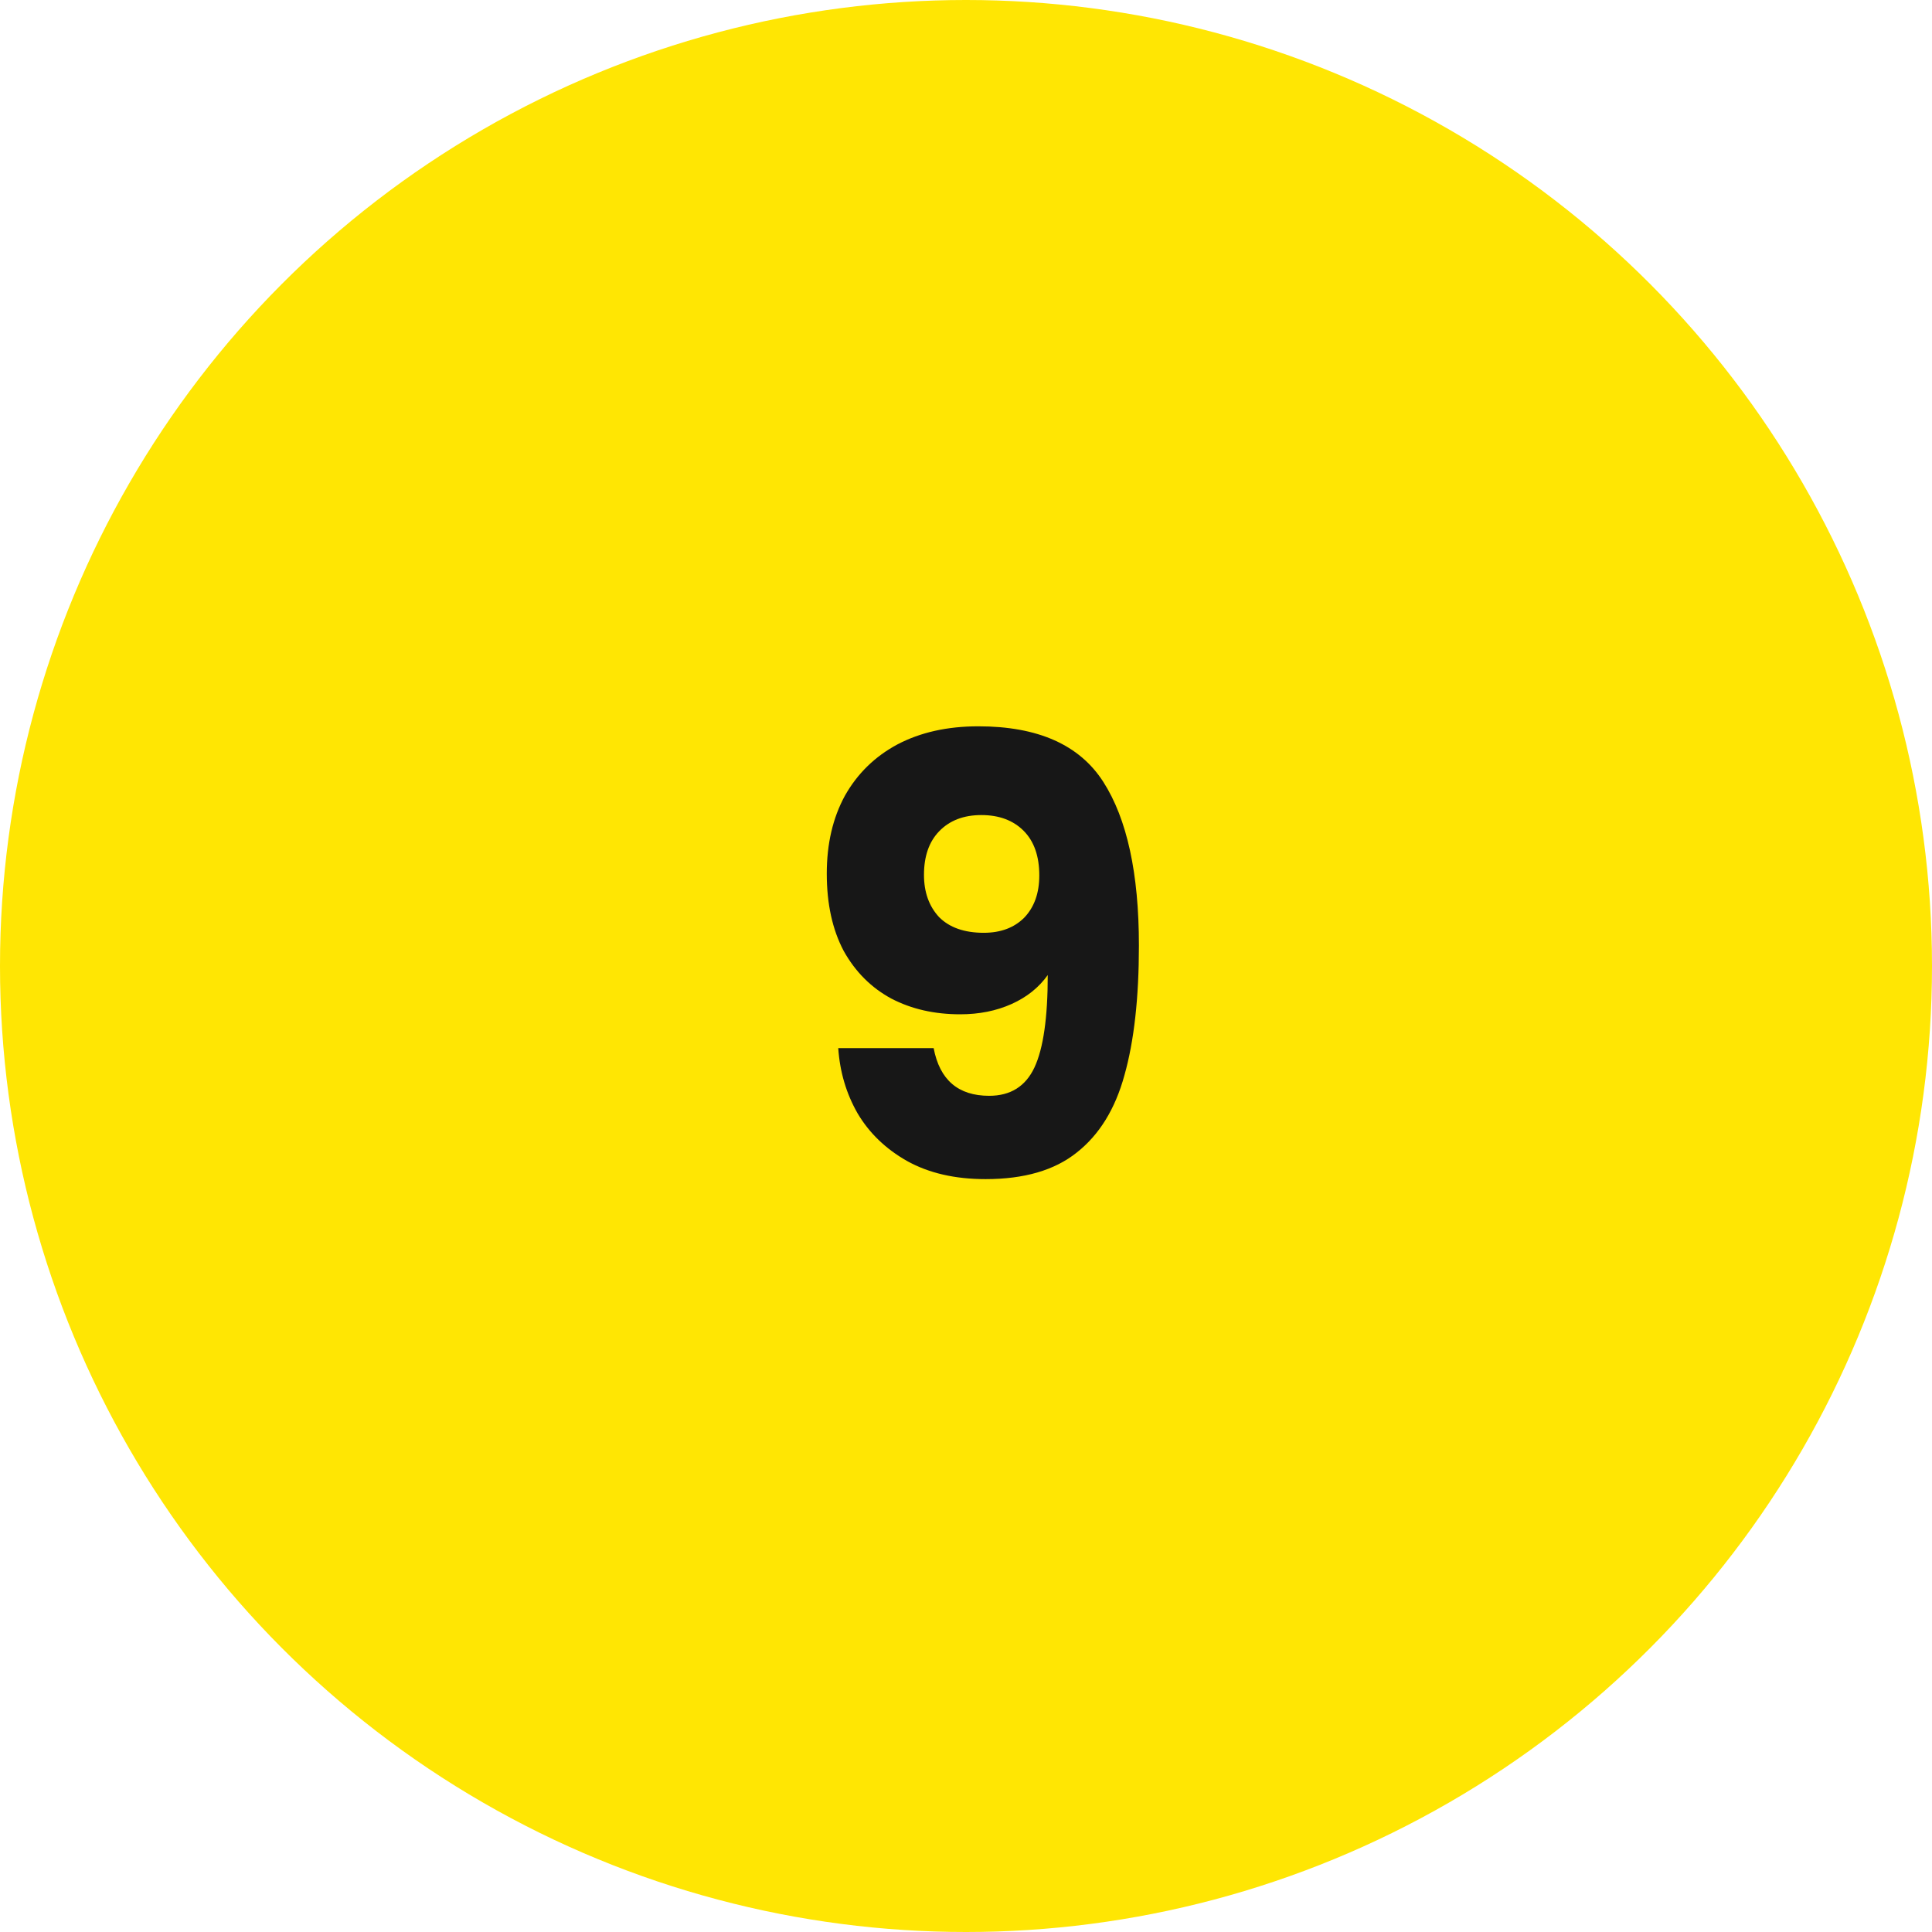 <svg width="64" height="64" viewBox="0 0 64 64" fill="none" xmlns="http://www.w3.org/2000/svg">
<circle cx="32" cy="32" r="32" fill="#FFE603"/>
<path d="M30.928 34.72C31.128 35.773 31.741 36.3 32.768 36.3C33.474 36.3 33.974 35.987 34.268 35.36C34.561 34.733 34.708 33.713 34.708 32.3C34.414 32.713 34.014 33.033 33.508 33.26C33.001 33.487 32.434 33.6 31.808 33.6C30.954 33.6 30.194 33.427 29.528 33.08C28.861 32.72 28.334 32.193 27.948 31.5C27.574 30.793 27.388 29.94 27.388 28.94C27.388 27.953 27.588 27.093 27.988 26.36C28.401 25.627 28.981 25.06 29.728 24.66C30.488 24.26 31.381 24.06 32.408 24.06C34.381 24.06 35.761 24.673 36.548 25.9C37.334 27.127 37.728 28.933 37.728 31.32C37.728 33.053 37.568 34.487 37.248 35.62C36.941 36.74 36.414 37.593 35.668 38.18C34.934 38.767 33.928 39.06 32.648 39.06C31.634 39.06 30.768 38.86 30.048 38.46C29.341 38.06 28.794 37.533 28.408 36.88C28.034 36.227 27.821 35.507 27.768 34.72H30.928ZM32.588 30.9C33.148 30.9 33.594 30.733 33.928 30.4C34.261 30.053 34.428 29.587 34.428 29C34.428 28.36 34.254 27.867 33.908 27.52C33.561 27.173 33.094 27 32.508 27C31.921 27 31.454 27.18 31.108 27.54C30.774 27.887 30.608 28.367 30.608 28.98C30.608 29.553 30.774 30.02 31.108 30.38C31.454 30.727 31.948 30.9 32.588 30.9Z" fill="#171717"/>
</svg>
